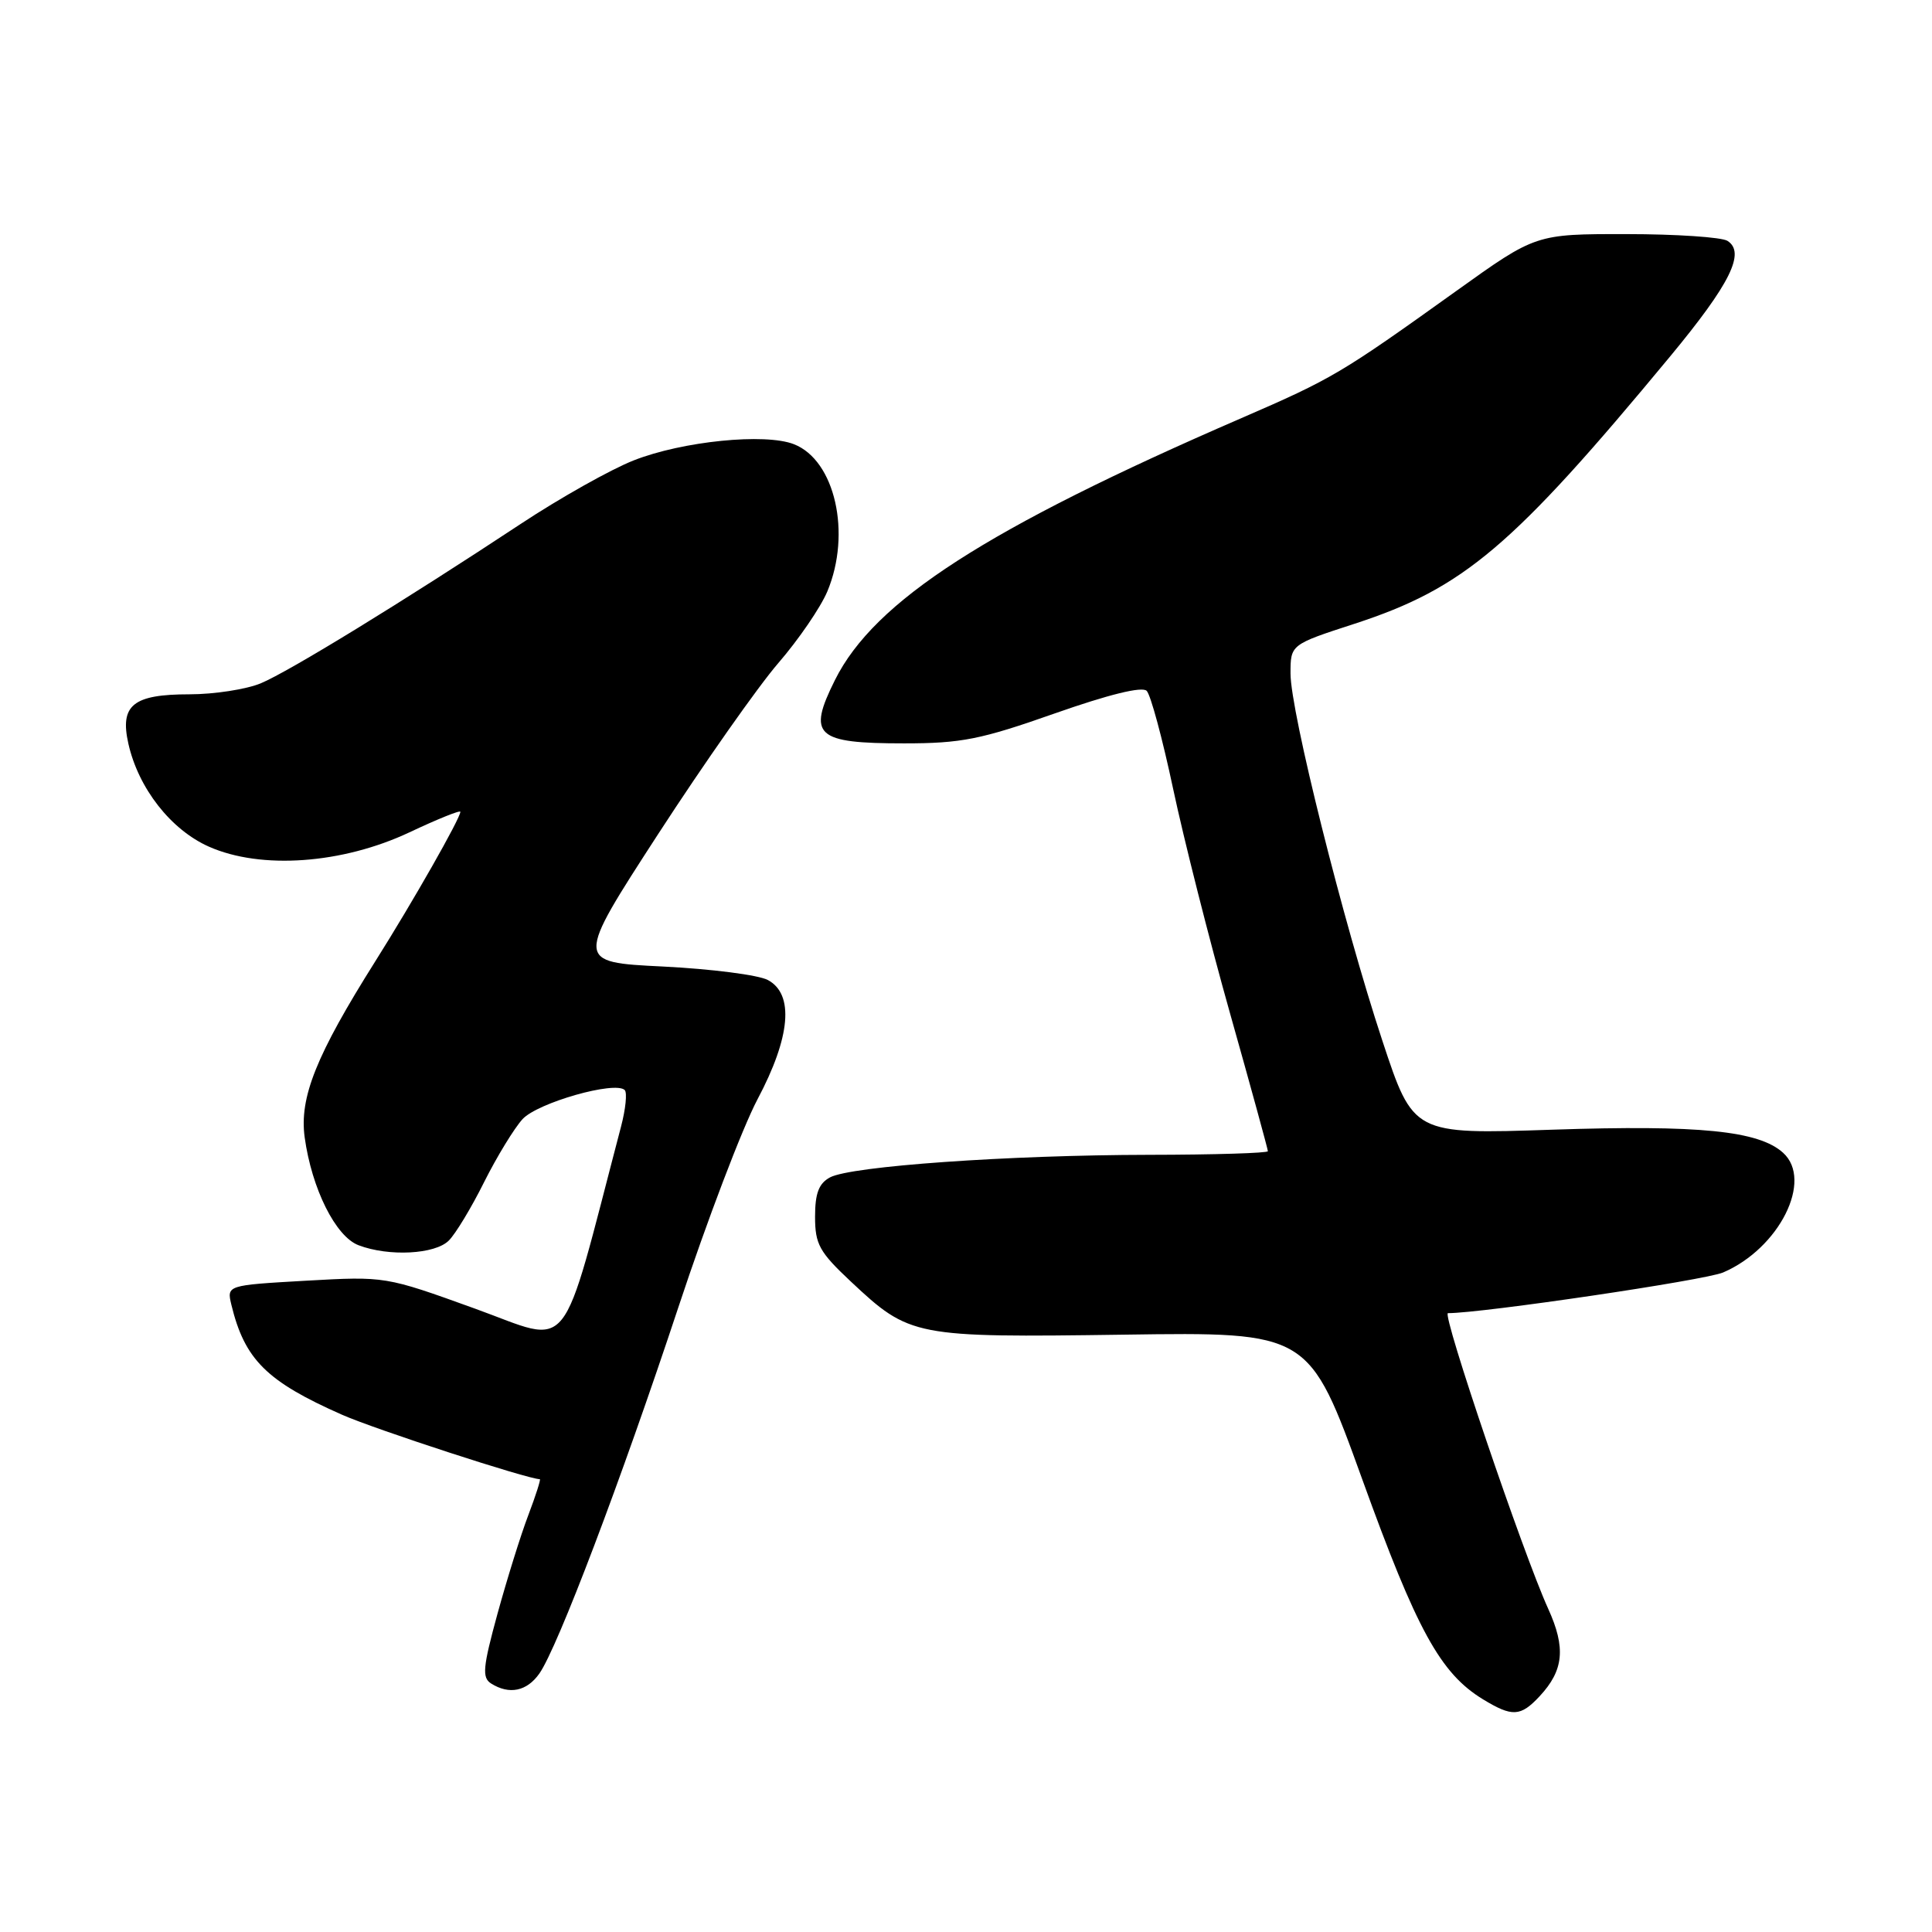 <?xml version="1.0" encoding="UTF-8" standalone="no"?>
<!DOCTYPE svg PUBLIC "-//W3C//DTD SVG 1.1//EN" "http://www.w3.org/Graphics/SVG/1.1/DTD/svg11.dtd" >
<svg xmlns="http://www.w3.org/2000/svg" xmlns:xlink="http://www.w3.org/1999/xlink" version="1.1" viewBox="0 0 256 256">
 <g >
 <path fill="currentColor"
d=" M 204.00 224.77 C 207.21 221.33 207.50 218.35 205.14 213.16 C 201.83 205.89 191.01 174.00 191.86 174.00 C 196.42 174.00 225.91 169.64 228.32 168.61 C 235.76 165.42 240.29 156.39 236.27 152.75 C 233.05 149.83 225.16 149.04 205.70 149.69 C 187.27 150.31 187.27 150.31 183.17 137.90 C 177.98 122.19 171.00 94.28 171.00 89.25 C 171.00 85.41 171.00 85.41 179.46 82.66 C 193.95 77.94 200.38 72.49 221.30 47.23 C 229.28 37.59 231.33 33.45 228.89 31.91 C 228.12 31.43 222.10 31.02 215.50 31.02 C 203.50 31.01 203.50 31.01 193.00 38.53 C 177.66 49.52 176.54 50.18 164.50 55.40 C 130.73 70.03 115.86 79.61 110.63 90.12 C 106.96 97.48 108.08 98.50 119.79 98.50 C 127.38 98.50 129.95 97.99 139.74 94.54 C 146.91 92.02 151.33 90.93 151.94 91.54 C 152.47 92.07 154.04 97.90 155.44 104.50 C 156.84 111.10 160.23 124.51 162.99 134.29 C 165.75 144.07 168.00 152.29 168.00 152.54 C 168.00 152.79 160.91 153.01 152.25 153.02 C 133.62 153.05 112.76 154.52 109.98 156.01 C 108.50 156.81 108.00 158.11 108.00 161.22 C 108.00 164.87 108.56 165.89 112.75 169.82 C 120.55 177.13 121.09 177.24 148.92 176.85 C 173.45 176.50 173.45 176.50 180.51 196.03 C 187.73 216.02 190.86 221.72 196.49 225.16 C 200.38 227.53 201.48 227.47 204.00 224.77 Z  M 71.47 221.75 C 73.88 218.32 82.28 196.19 89.90 173.18 C 93.66 161.80 98.38 149.43 100.37 145.67 C 104.76 137.41 105.25 131.74 101.75 129.86 C 100.51 129.19 94.26 128.39 87.85 128.07 C 76.20 127.50 76.20 127.50 87.22 110.50 C 93.29 101.15 100.45 90.96 103.13 87.86 C 105.82 84.75 108.74 80.48 109.63 78.36 C 112.84 70.67 110.65 60.99 105.20 58.86 C 101.37 57.36 90.44 58.46 83.98 61.00 C 80.97 62.18 74.22 65.97 69.00 69.42 C 53.51 79.65 38.30 88.98 34.56 90.54 C 32.64 91.34 28.38 92.00 25.10 92.00 C 17.63 92.00 15.86 93.43 17.01 98.54 C 18.34 104.46 22.64 109.95 27.69 112.19 C 34.60 115.25 45.37 114.47 54.25 110.29 C 57.96 108.54 61.00 107.31 61.00 107.57 C 61.00 108.42 54.74 119.43 49.74 127.36 C 41.90 139.81 39.65 145.41 40.37 150.70 C 41.31 157.51 44.47 163.85 47.51 165.00 C 51.52 166.53 57.65 166.21 59.47 164.38 C 60.36 163.50 62.47 160.01 64.15 156.63 C 65.84 153.26 68.13 149.51 69.24 148.29 C 71.25 146.11 81.52 143.19 82.78 144.44 C 83.12 144.79 82.90 146.96 82.29 149.28 C 74.09 180.52 76.02 178.12 62.94 173.40 C 51.06 169.11 51.06 169.11 40.55 169.70 C 30.04 170.30 30.04 170.30 30.66 172.90 C 32.42 180.15 35.32 183.04 45.32 187.46 C 49.71 189.40 69.97 196.00 71.53 196.00 C 71.68 196.00 71.00 198.14 70.01 200.75 C 69.01 203.36 67.18 209.25 65.92 213.83 C 63.98 220.93 63.85 222.29 65.07 223.07 C 67.48 224.59 69.81 224.11 71.47 221.75 Z "/>
</g>
</svg>